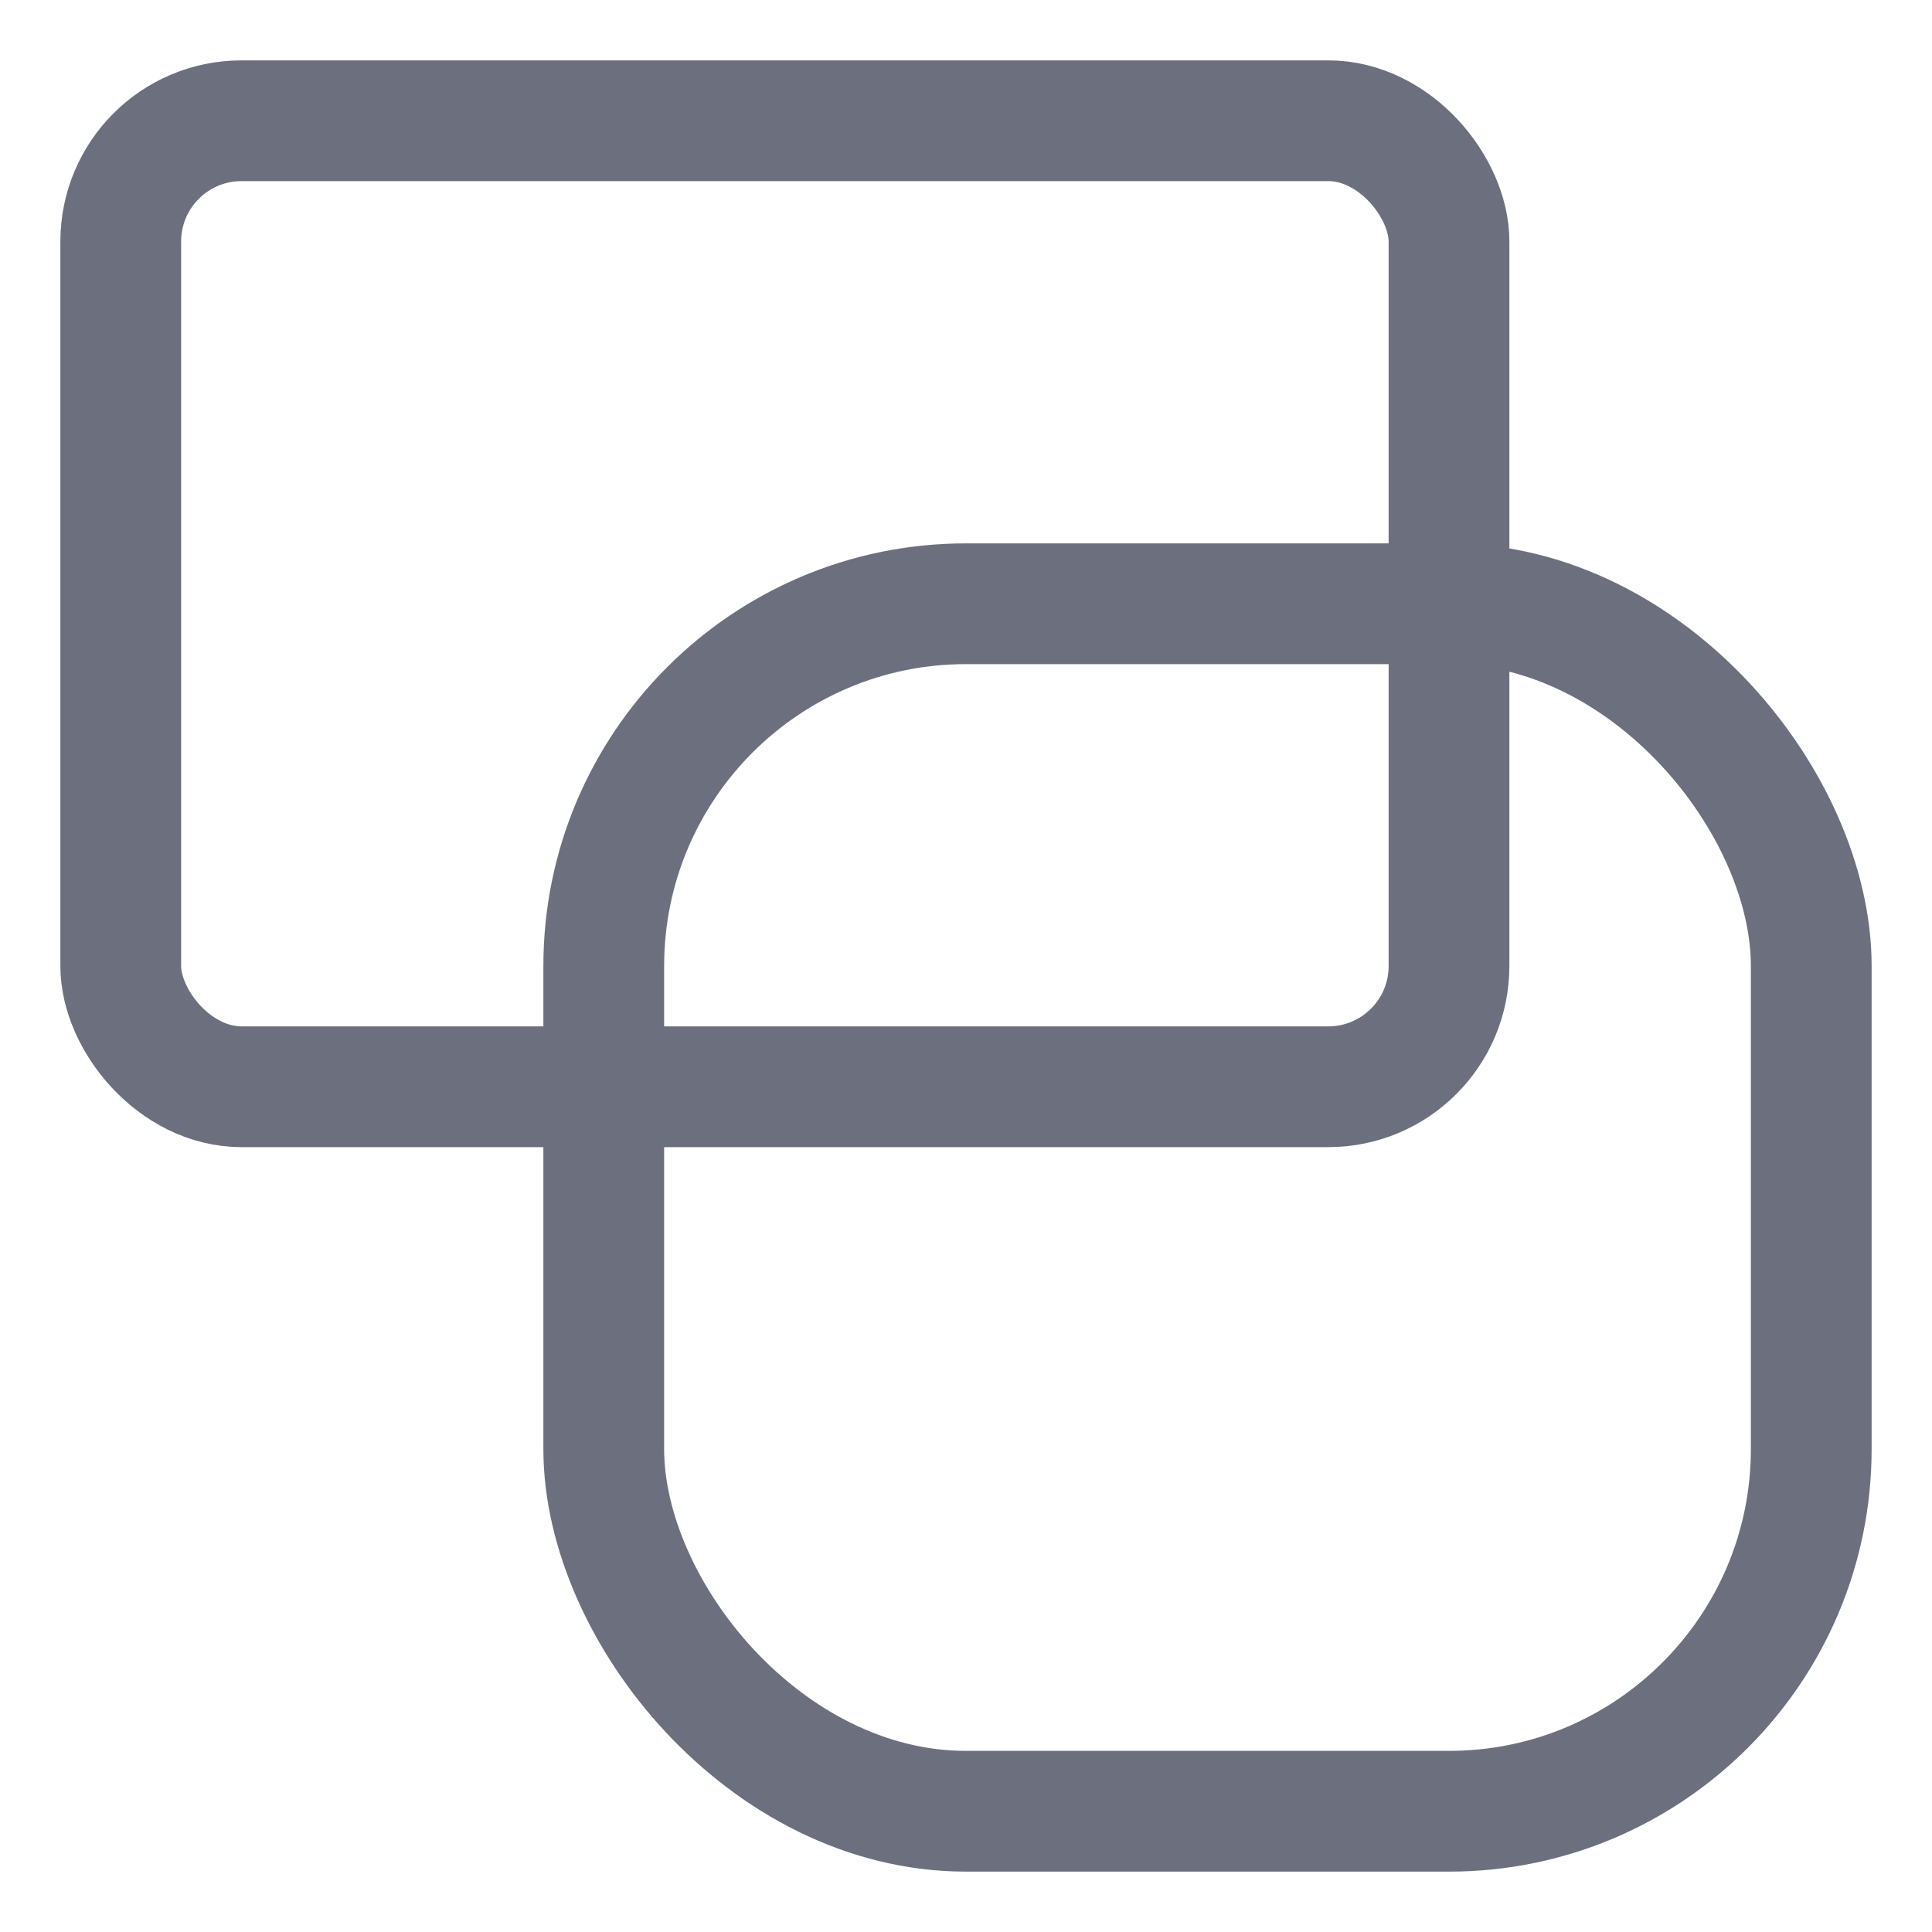 <svg xmlns="http://www.w3.org/2000/svg" width="16" height="16"><rect width="11" height="8" x="1" y="1" fill="none" stroke="#6C707E" rx="1"/><rect width="10" height="10" x="5" y="5" fill="none" stroke="#6C707E" rx="3"/></svg>